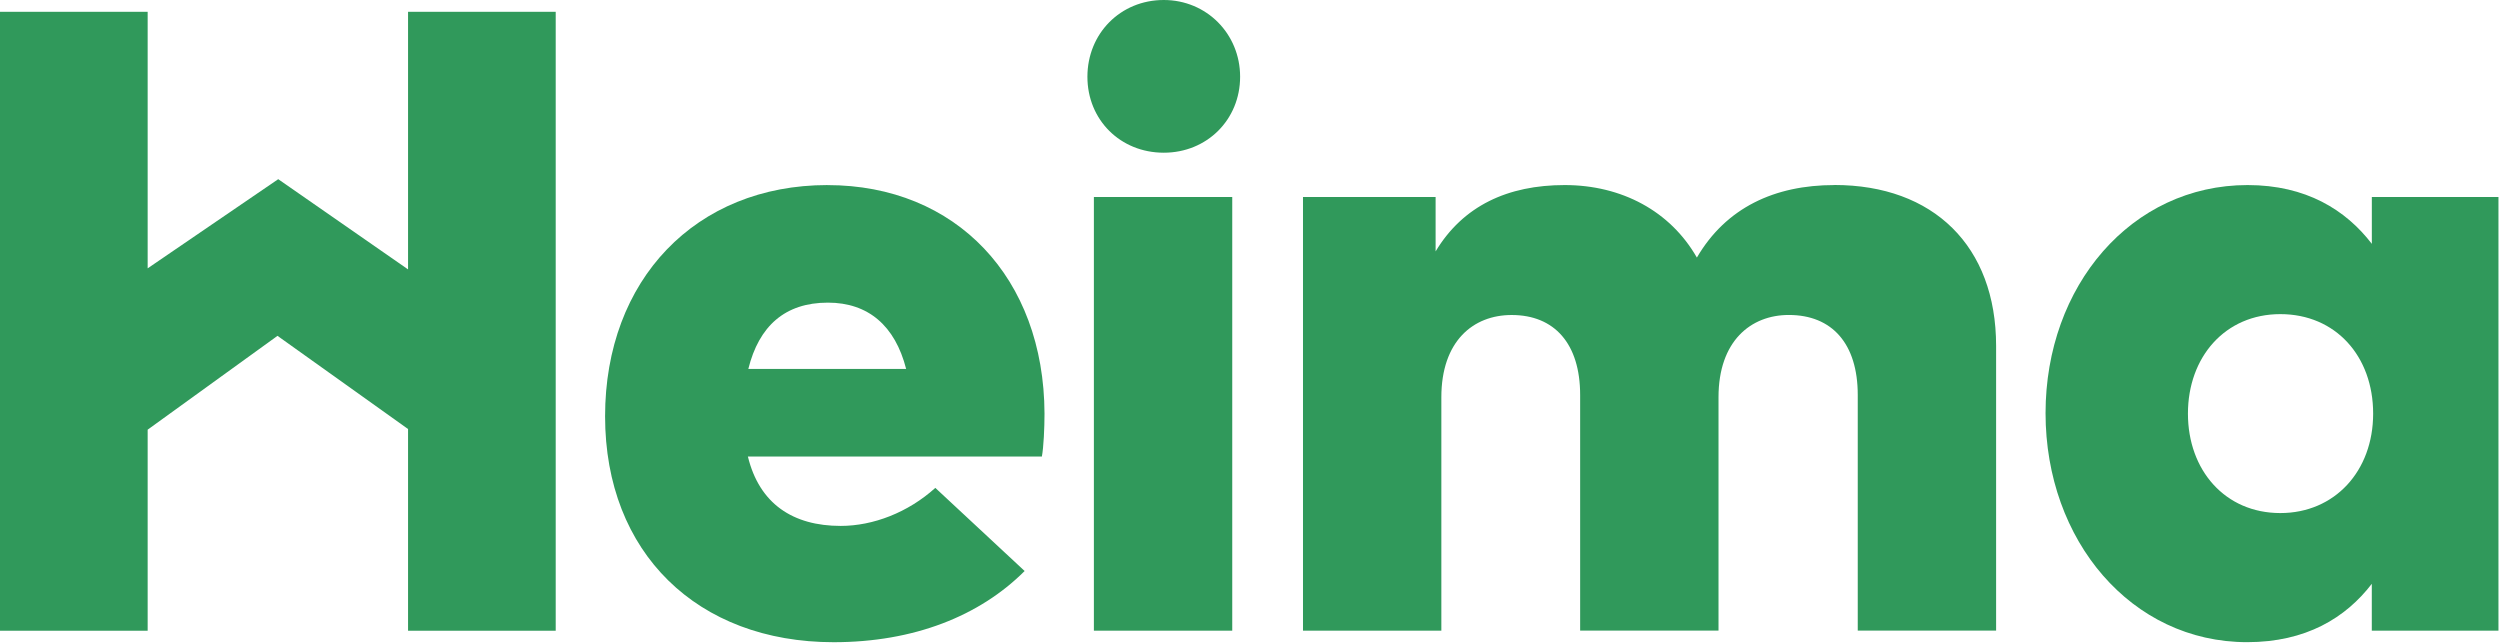 <svg width="683" height="176" viewBox="0 0 683 176" fill="none" xmlns="http://www.w3.org/2000/svg">
<g clip-path="url(#clip0_14346_4805)">
<path d="M111.48 68.32V73.6L76.01 48.95L40.34 73.31V68.32V3.22H0V172.31H40.34V117.39L75.81 91.75L111.48 117.21V172.31H151.82V3.22H111.48V68.32Z" fill="#30995B"/>
<path d="M226.06 50.56C190.07 50.56 165.31 76.41 165.31 113.73C165.31 151.05 190.55 175.45 227.75 175.45C249.61 175.45 267.61 168.32 279.93 156L255.53 133.29C248.04 140.05 238.5 143.68 229.68 143.68C216.64 143.68 207.46 137.64 204.32 124.72H284.64C285.12 122.18 285.36 116.87 285.36 113.01C285.24 75.93 261.2 50.57 226.06 50.57V50.56ZM204.44 100.8C207.34 89.08 214.46 82.68 226.18 82.68C237.17 82.68 244.54 88.96 247.56 100.8H204.44Z" fill="#30995B"/>
<path d="M336.65 53.82H298.85V172.3H336.65V53.82Z" fill="#30995B"/>
<path d="M317.94 0C306.12 0 297.08 9.15 297.08 20.97C297.08 32.79 306.12 41.72 317.94 41.72C329.76 41.72 338.8 32.68 338.8 20.97C338.8 9.26 329.65 0 317.94 0Z" fill="#30995B"/>
<path d="M501.147 50.559C484.847 50.559 471.557 56.719 463.587 70.369C456.337 57.689 443.057 50.559 427.477 50.559C411.897 50.559 399.697 56.239 392.207 68.679V53.819H355.977V172.299H393.777V108.529C393.777 93.189 402.477 86.059 412.977 86.059C424.697 86.059 431.697 93.909 431.697 107.919V172.289H469.497V108.519C469.497 93.179 478.317 86.049 488.697 86.049C500.537 86.049 507.537 93.899 507.537 107.909V172.279H545.337V94.499C545.337 67.209 528.187 50.539 501.137 50.539L501.147 50.559Z" fill="#30995B"/>
<path d="M647.984 53.819V66.619C640.854 57.319 629.984 50.559 614.044 50.559C582.284 50.559 558.844 78.099 558.844 112.879C558.844 147.659 582.274 175.439 613.914 175.439C629.974 175.439 640.844 168.799 647.974 159.499V172.299H684.564V53.819H647.974H647.984ZM622.984 140.169C607.884 140.169 597.744 128.459 597.744 112.999C597.744 97.539 607.894 85.819 622.984 85.819C638.074 85.819 648.344 97.289 648.344 112.999C648.344 128.709 637.834 140.169 622.984 140.169Z" fill="#30995B"/>
</g>
<defs>
<clipPath id="clip0_14346_4805">
<rect width="682.58" height="175.45" fill="white"/>
</clipPath>
</defs>
</svg>
